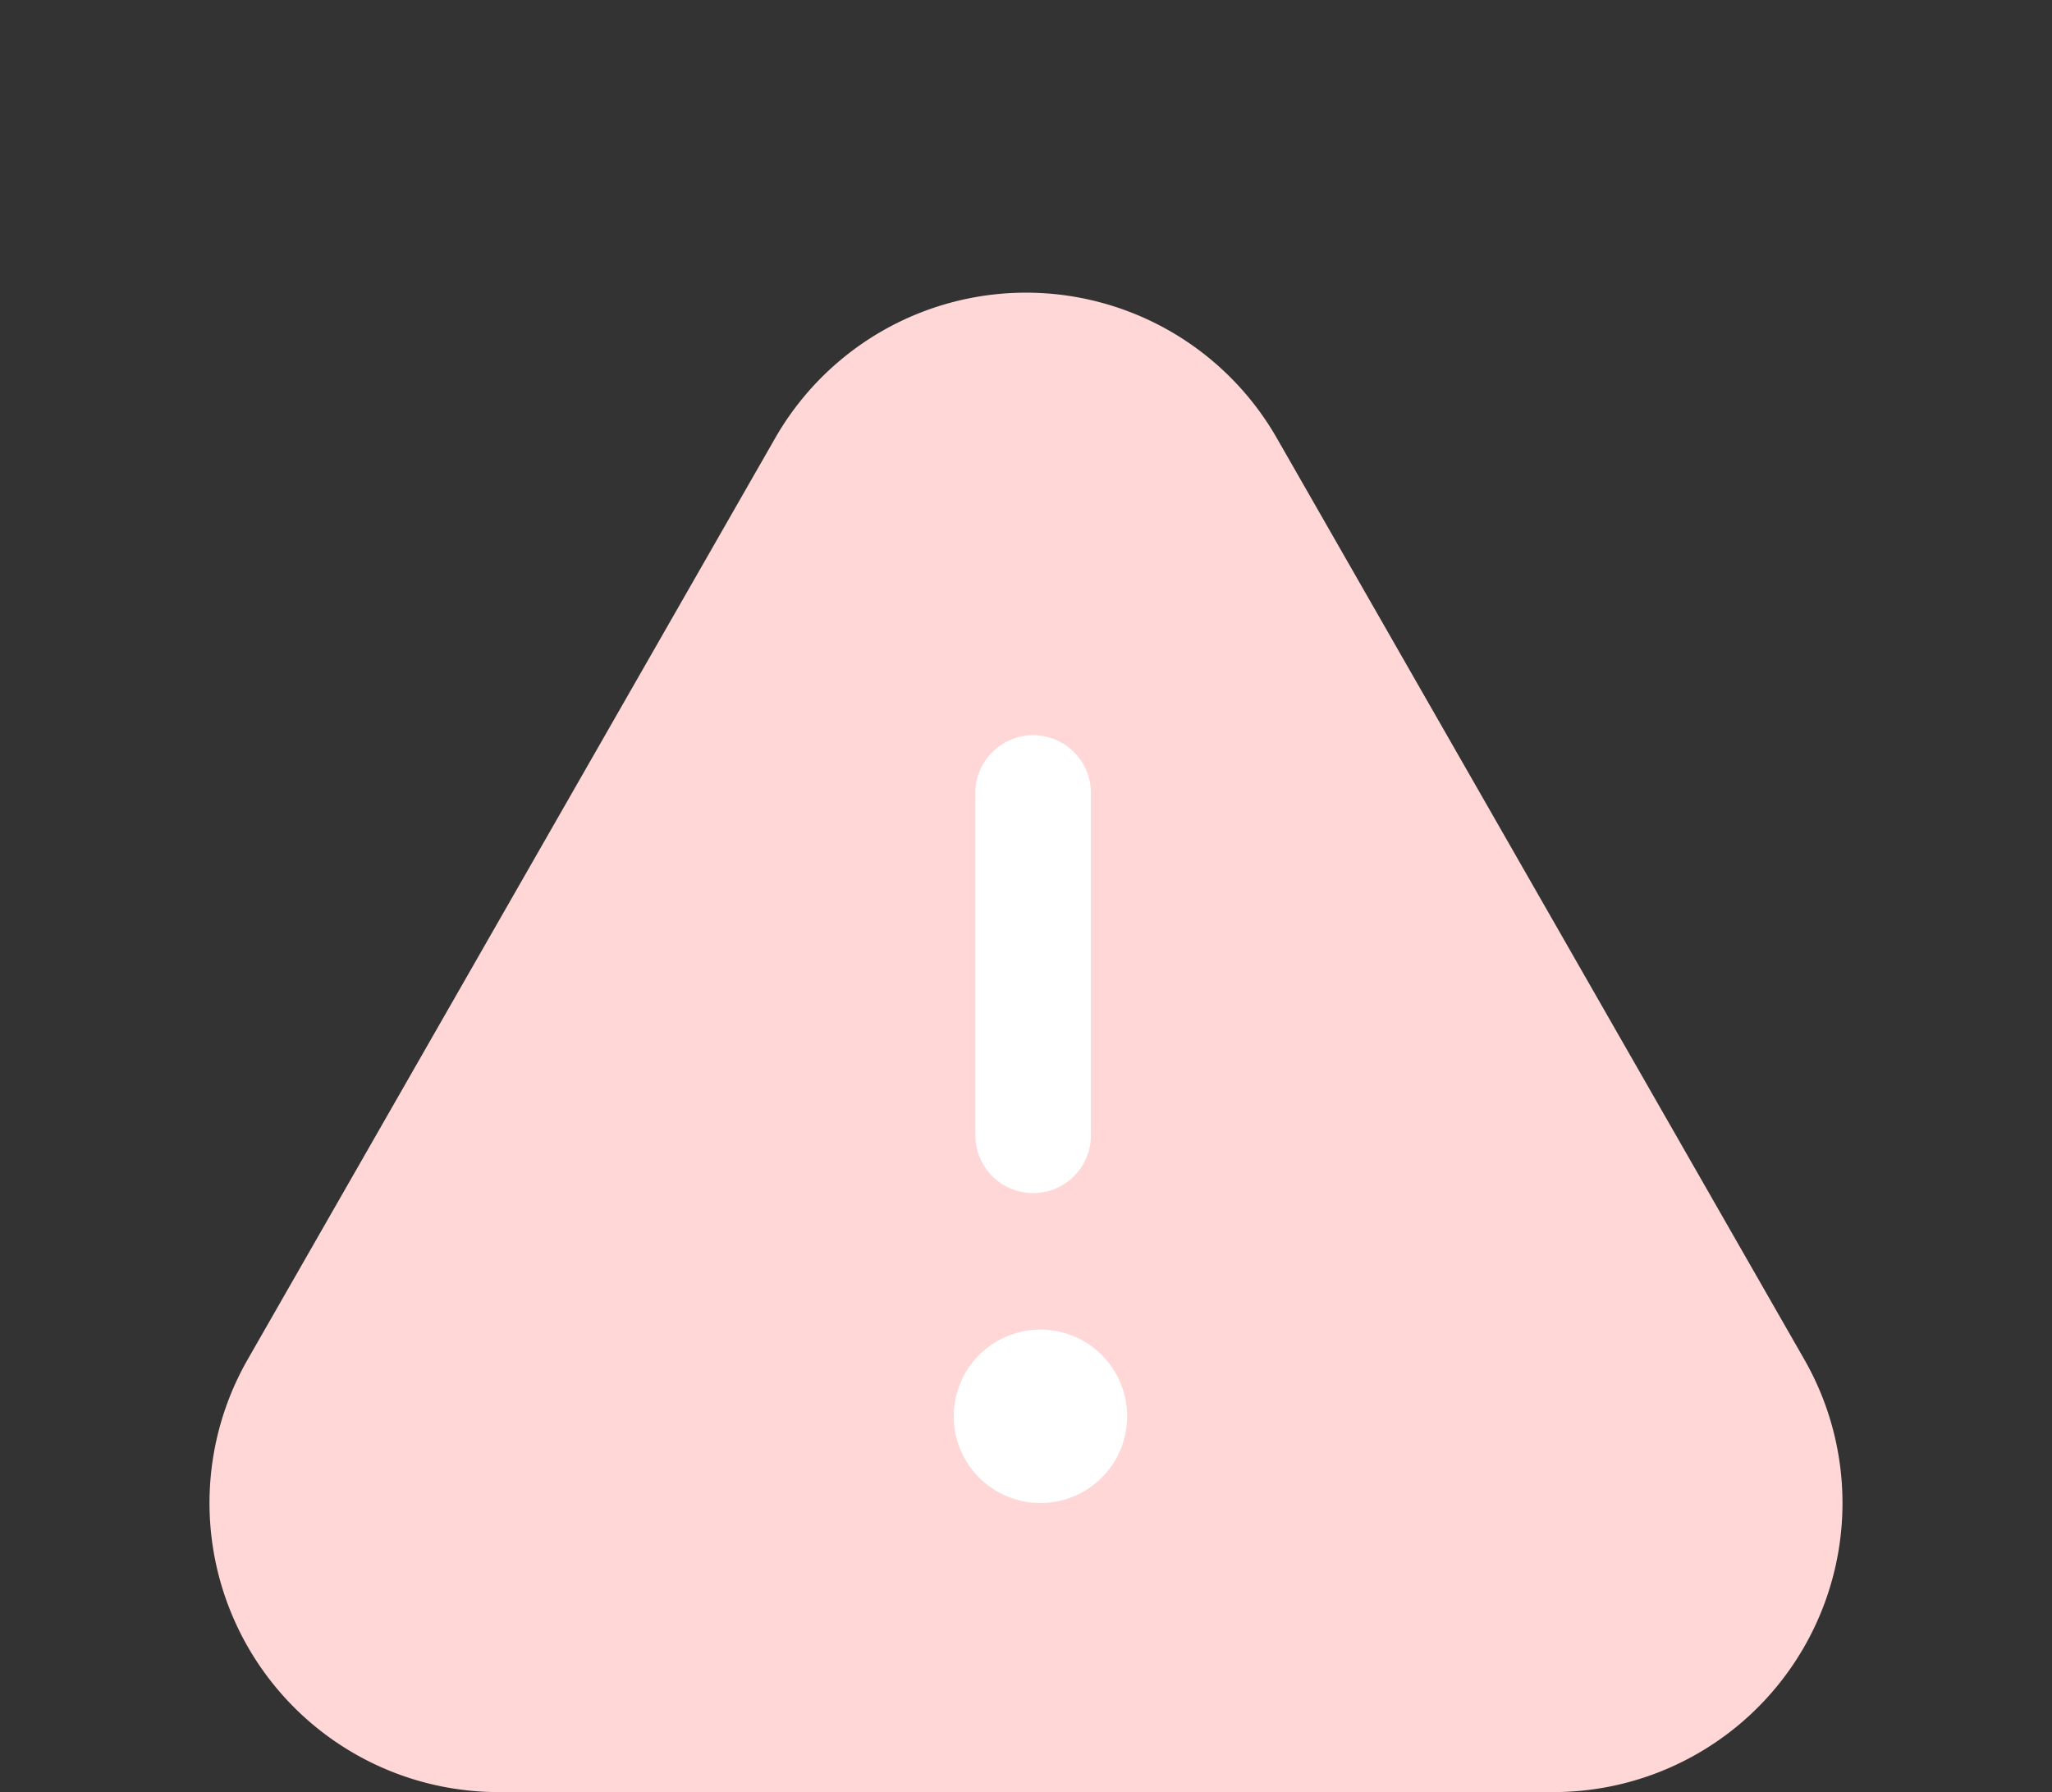<svg xmlns="http://www.w3.org/2000/svg" width="71" height="62" viewBox="0 0 71 62"><rect x="0" y="0" width="71" height="62" fill="#333333" stroke="none"/><g transform="translate(-5893 -3267.961)"><path d="M26.822,15.156a10,10,0,0,1,17.356,0L62.429,47.031A10,10,0,0,1,53.751,62h-36.5A10,10,0,0,1,8.571,47.031Z" transform="translate(5893 3267.961)" fill="#ffd7d7"/><path d="M5945.5,3297.52v11.842" transform="translate(-16.753 -2.124)" fill="none" stroke="#fff" stroke-linecap="round" stroke-width="4"/><circle cx="3" cy="3" r="3" transform="translate(5926 3313.961)" fill="#fff"/></g></svg>